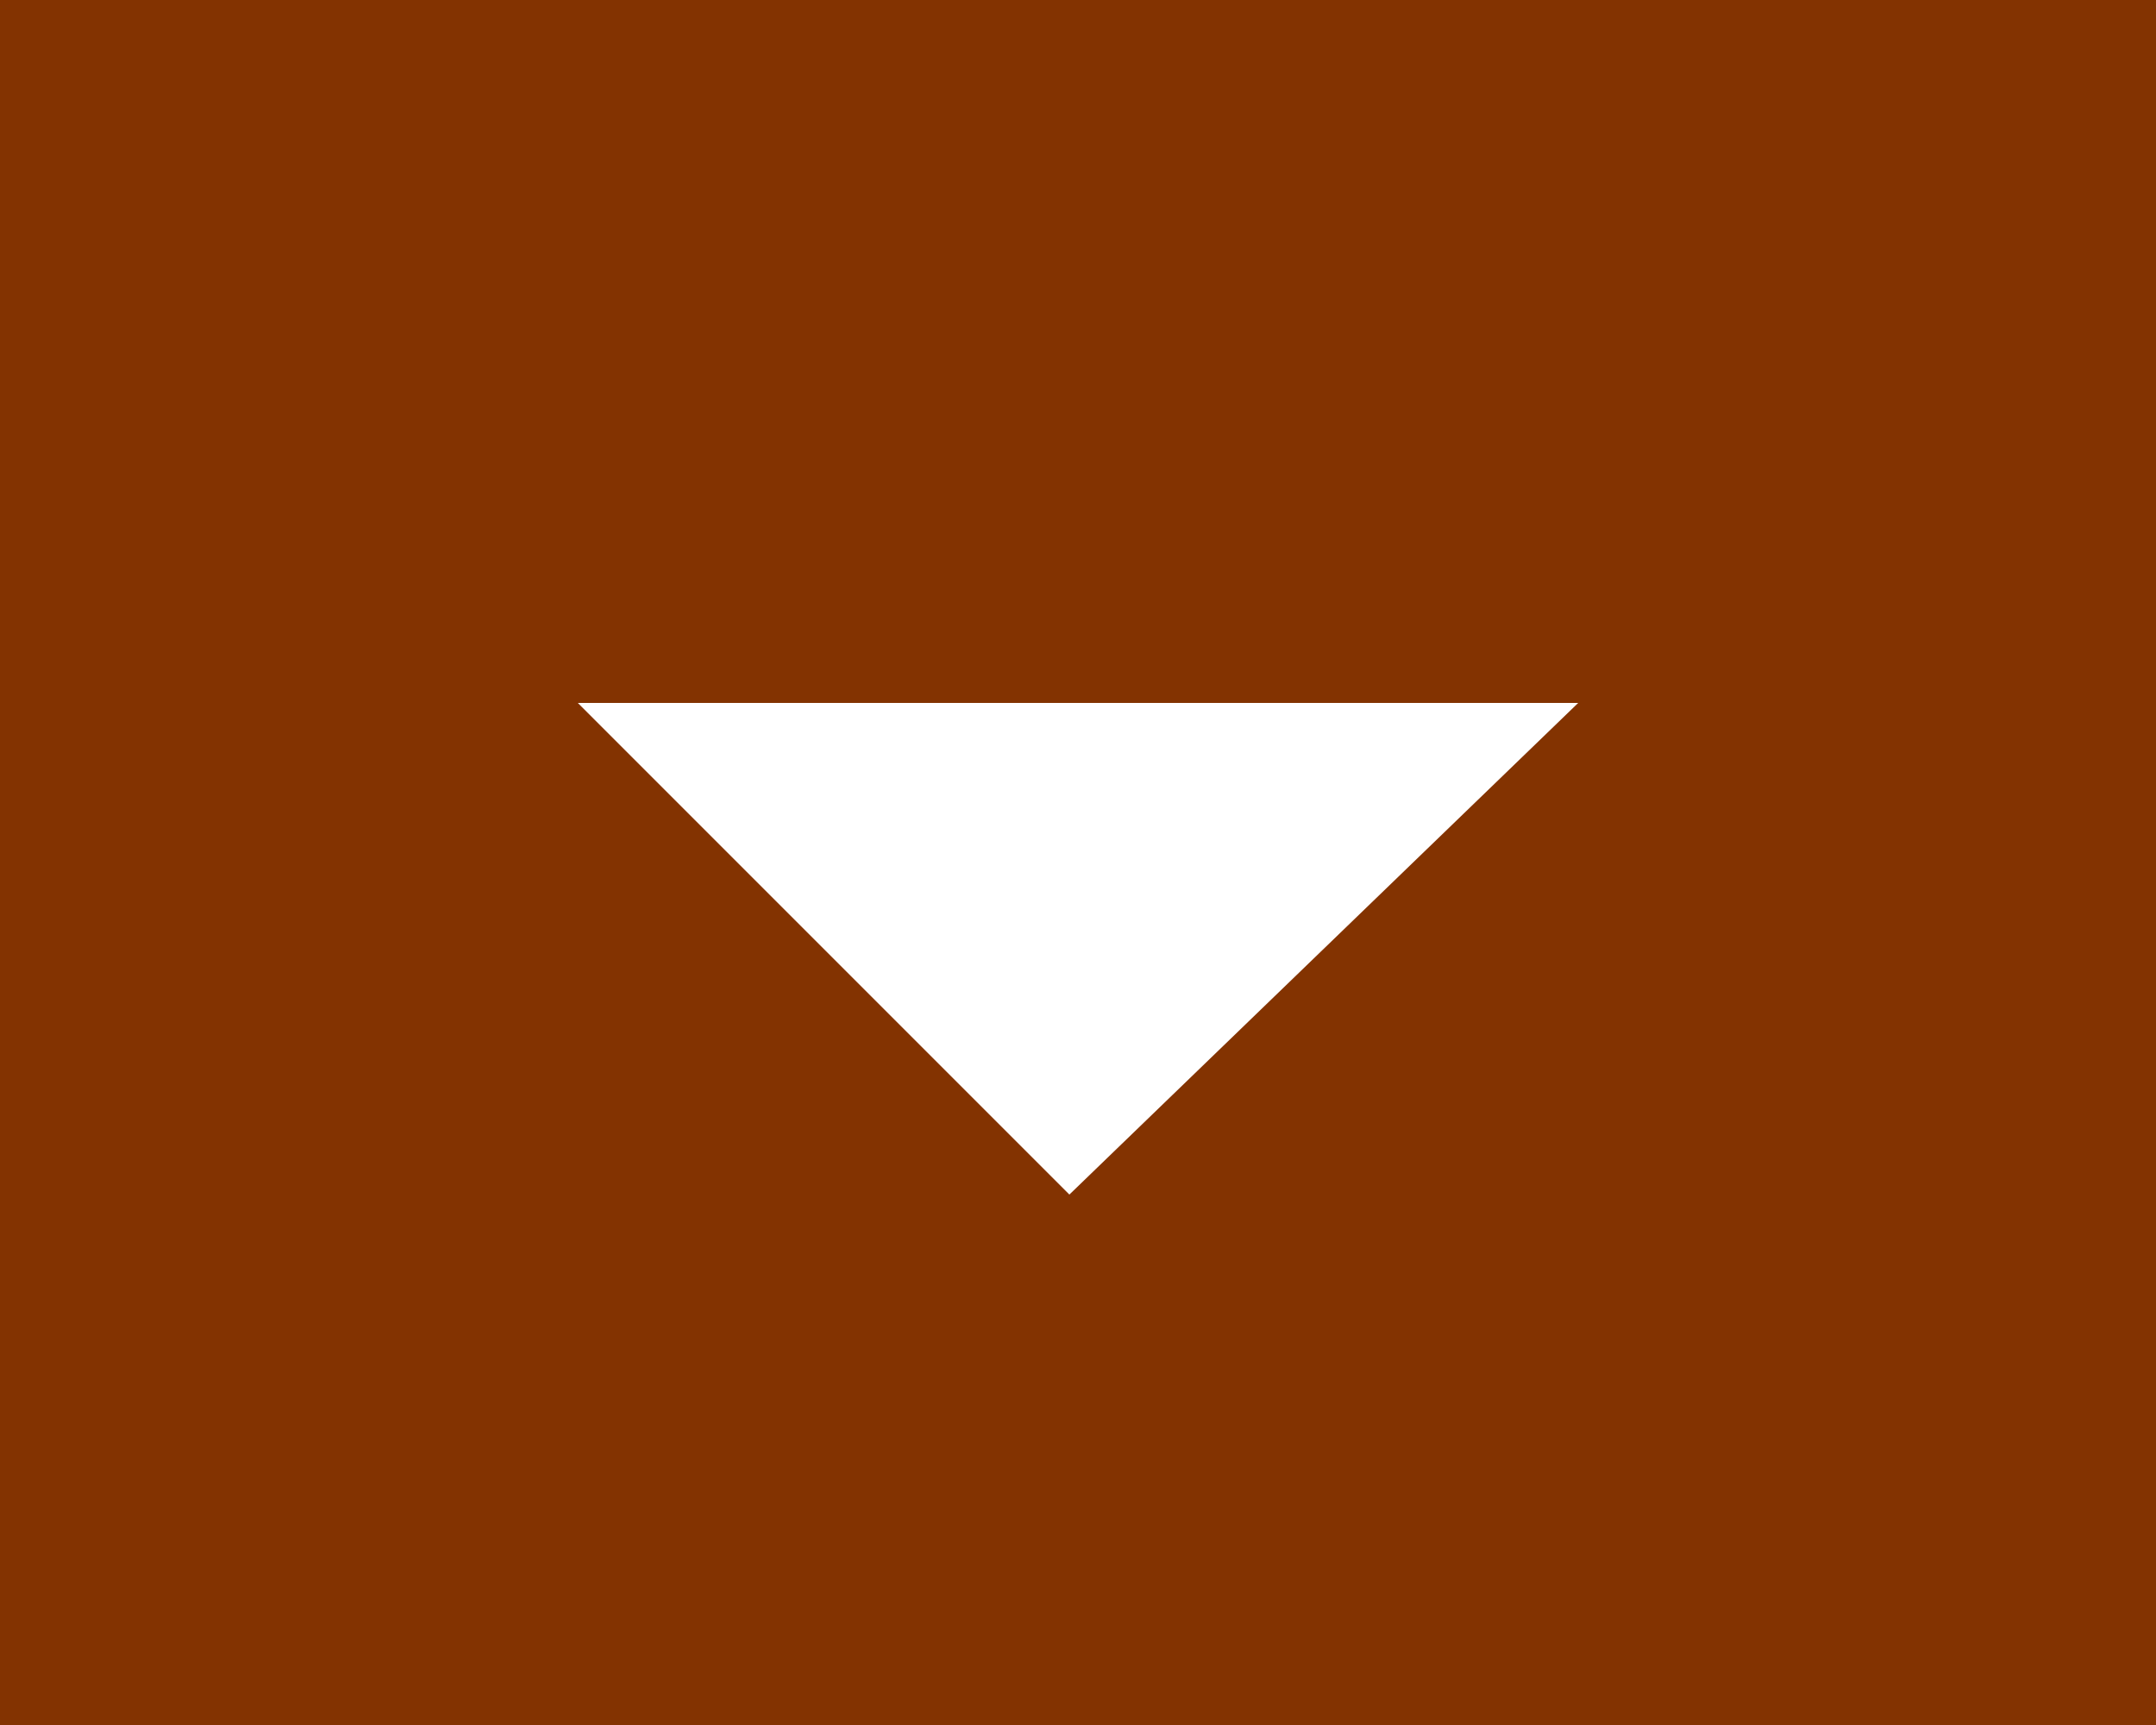 <?xml version="1.0" encoding="utf-8"?>
<!-- Generator: Adobe Illustrator 19.2.1, SVG Export Plug-In . SVG Version: 6.00 Build 0)  -->
<svg version="1.1" id="Capa_1" xmlns="http://www.w3.org/2000/svg" xmlns:xlink="http://www.w3.org/1999/xlink" x="0px" y="0px"
	 viewBox="0 0 50 40" style="enable-background:new 0 0 50 40;" xml:space="preserve">
<style type="text/css">
	.st0{fill:#833301;}
	.st1{fill:#FFFFFF;}
</style>
<rect class="st0" width="50" height="40"/>
<polygon class="st1" points="36.6,16.3 24.8,27.7 13.4,16.3 "/>
</svg>
